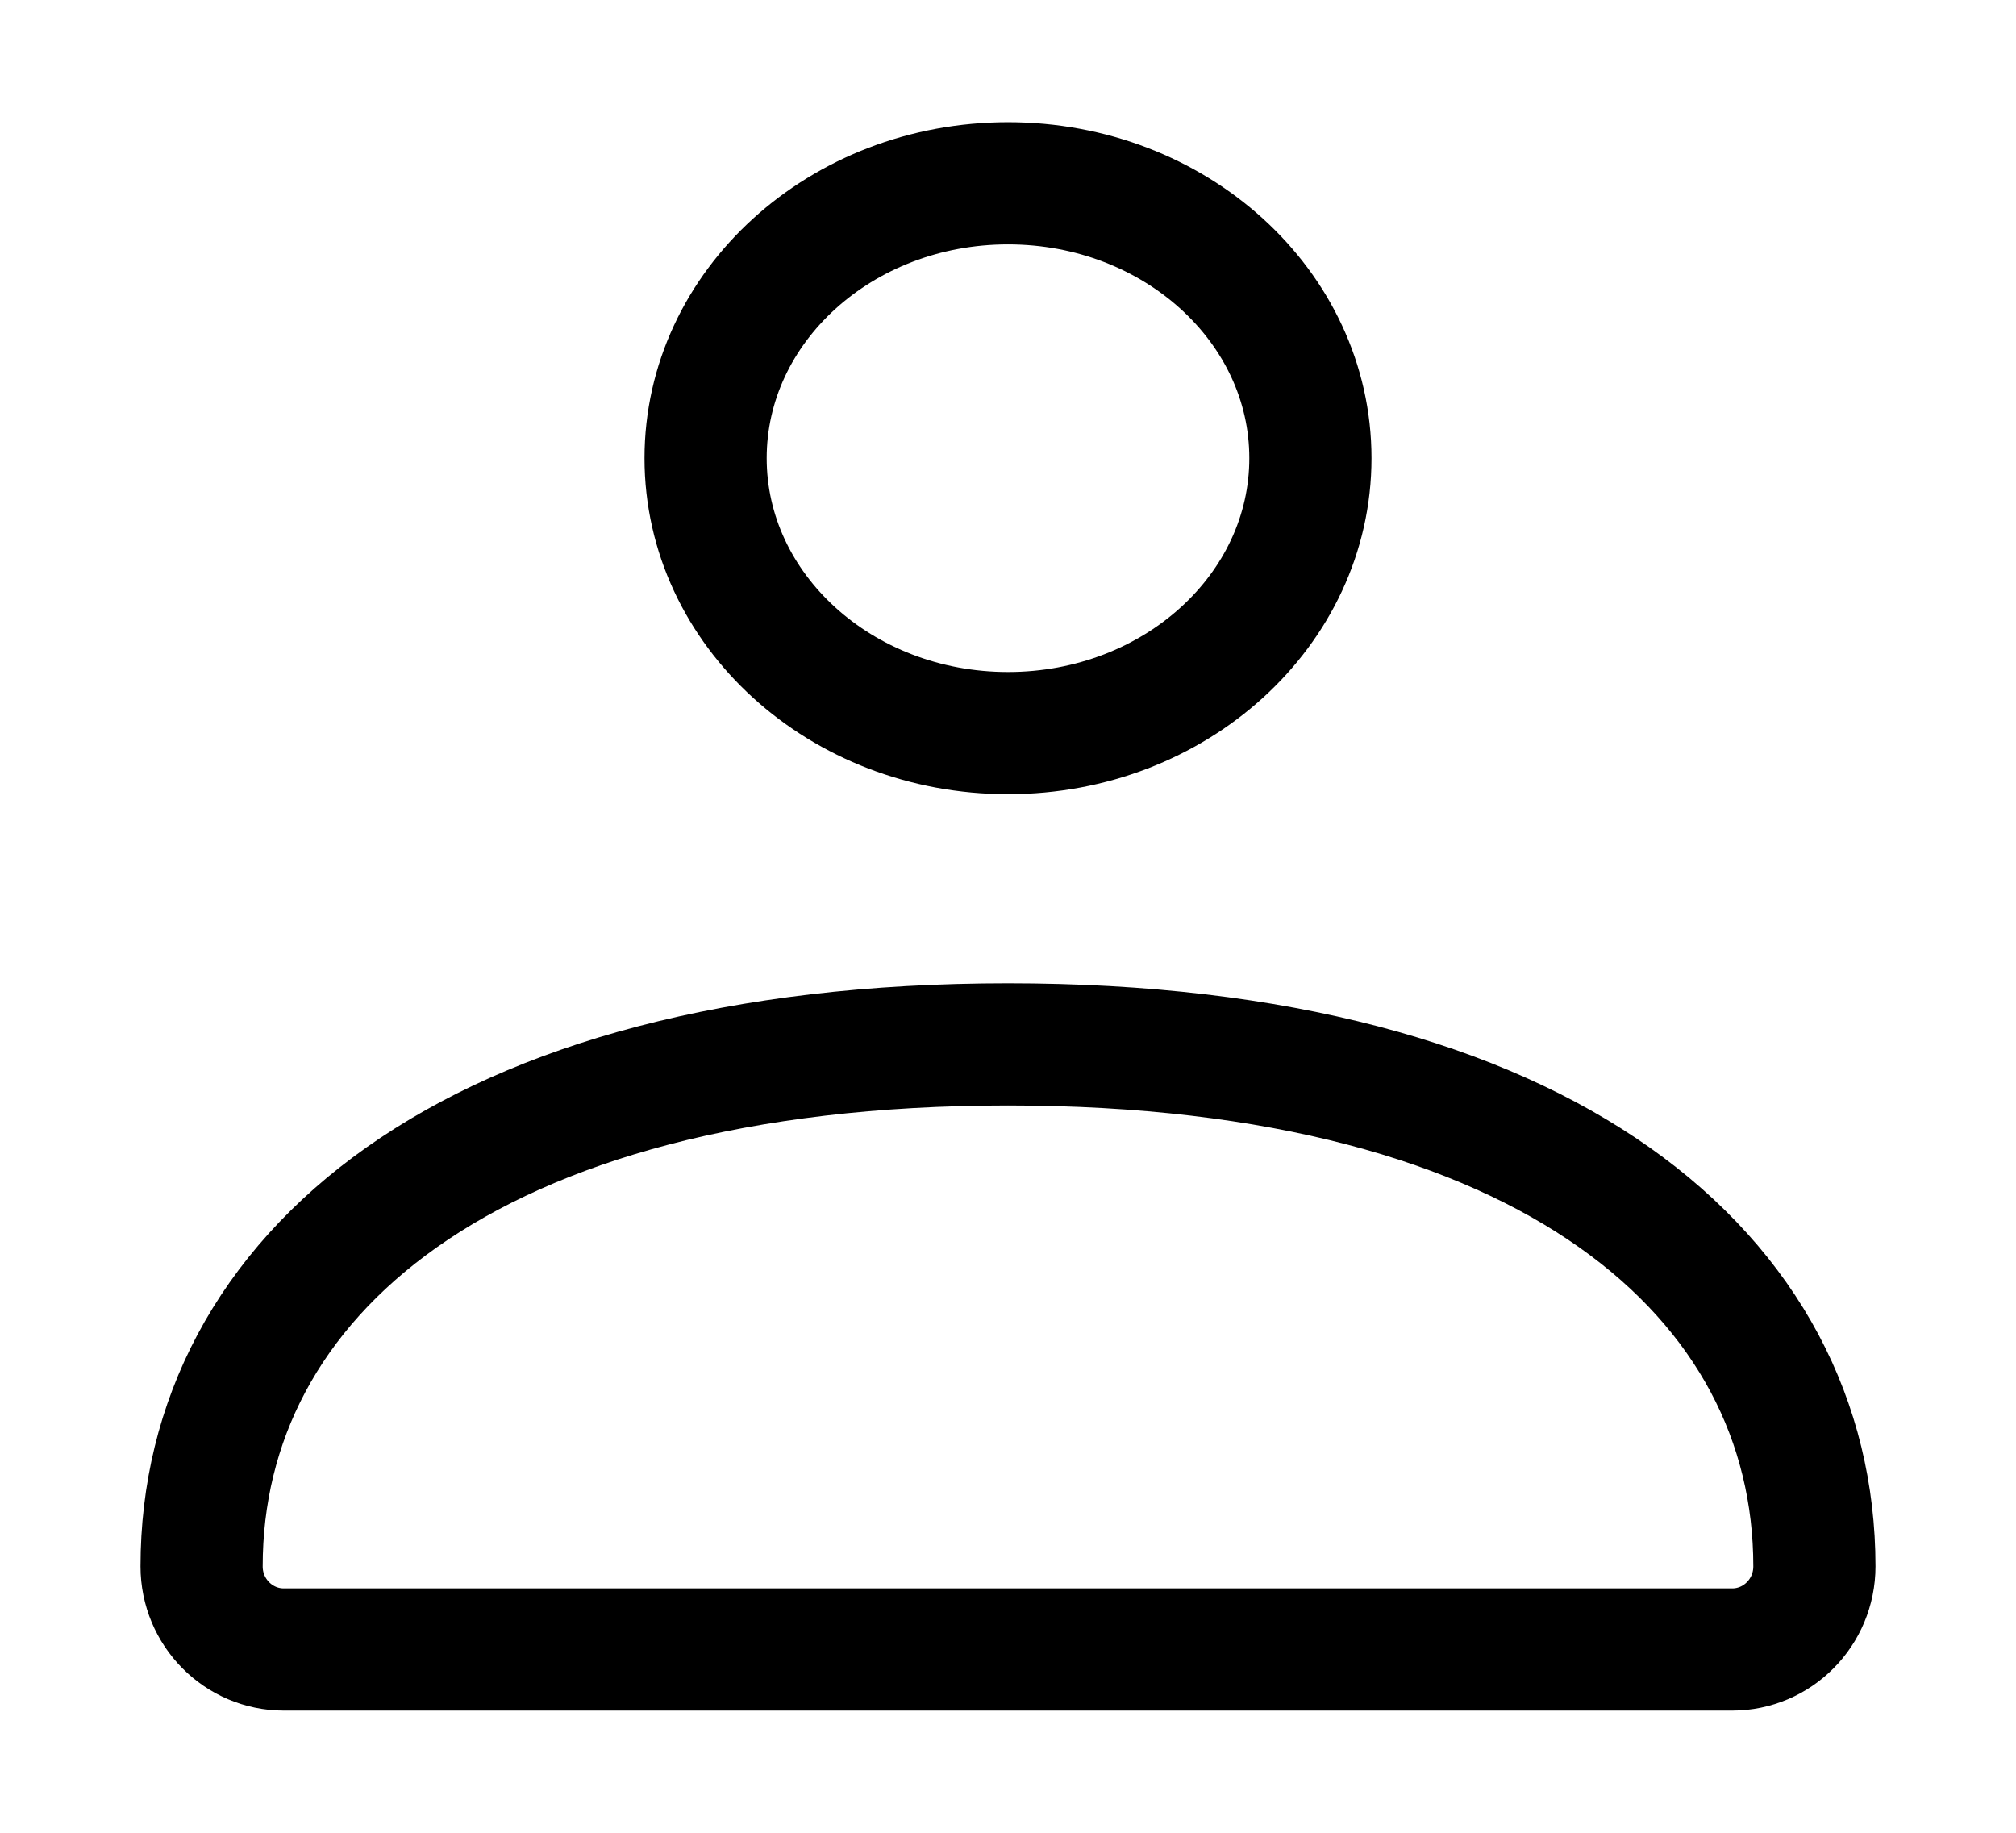 <svg width="33" height="30" viewBox="0 0 33 30" fill="none" xmlns="http://www.w3.org/2000/svg">
<path d="M3.3 25.64C3.3 20.921 7.637 17.095 16.5 17.095C25.363 17.095 29.7 20.921 29.7 25.64C29.7 26.391 29.097 27 28.354 27H4.646C3.903 27 3.3 26.391 3.3 25.64Z" stroke="black" stroke-width="2"/>
<path d="M21.45 7.5C21.45 9.985 19.234 12 16.5 12C13.766 12 11.55 9.985 11.55 7.5C11.55 5.015 13.766 3 16.5 3C19.234 3 21.45 5.015 21.45 7.5Z" stroke="black" stroke-width="2"/>
</svg>
